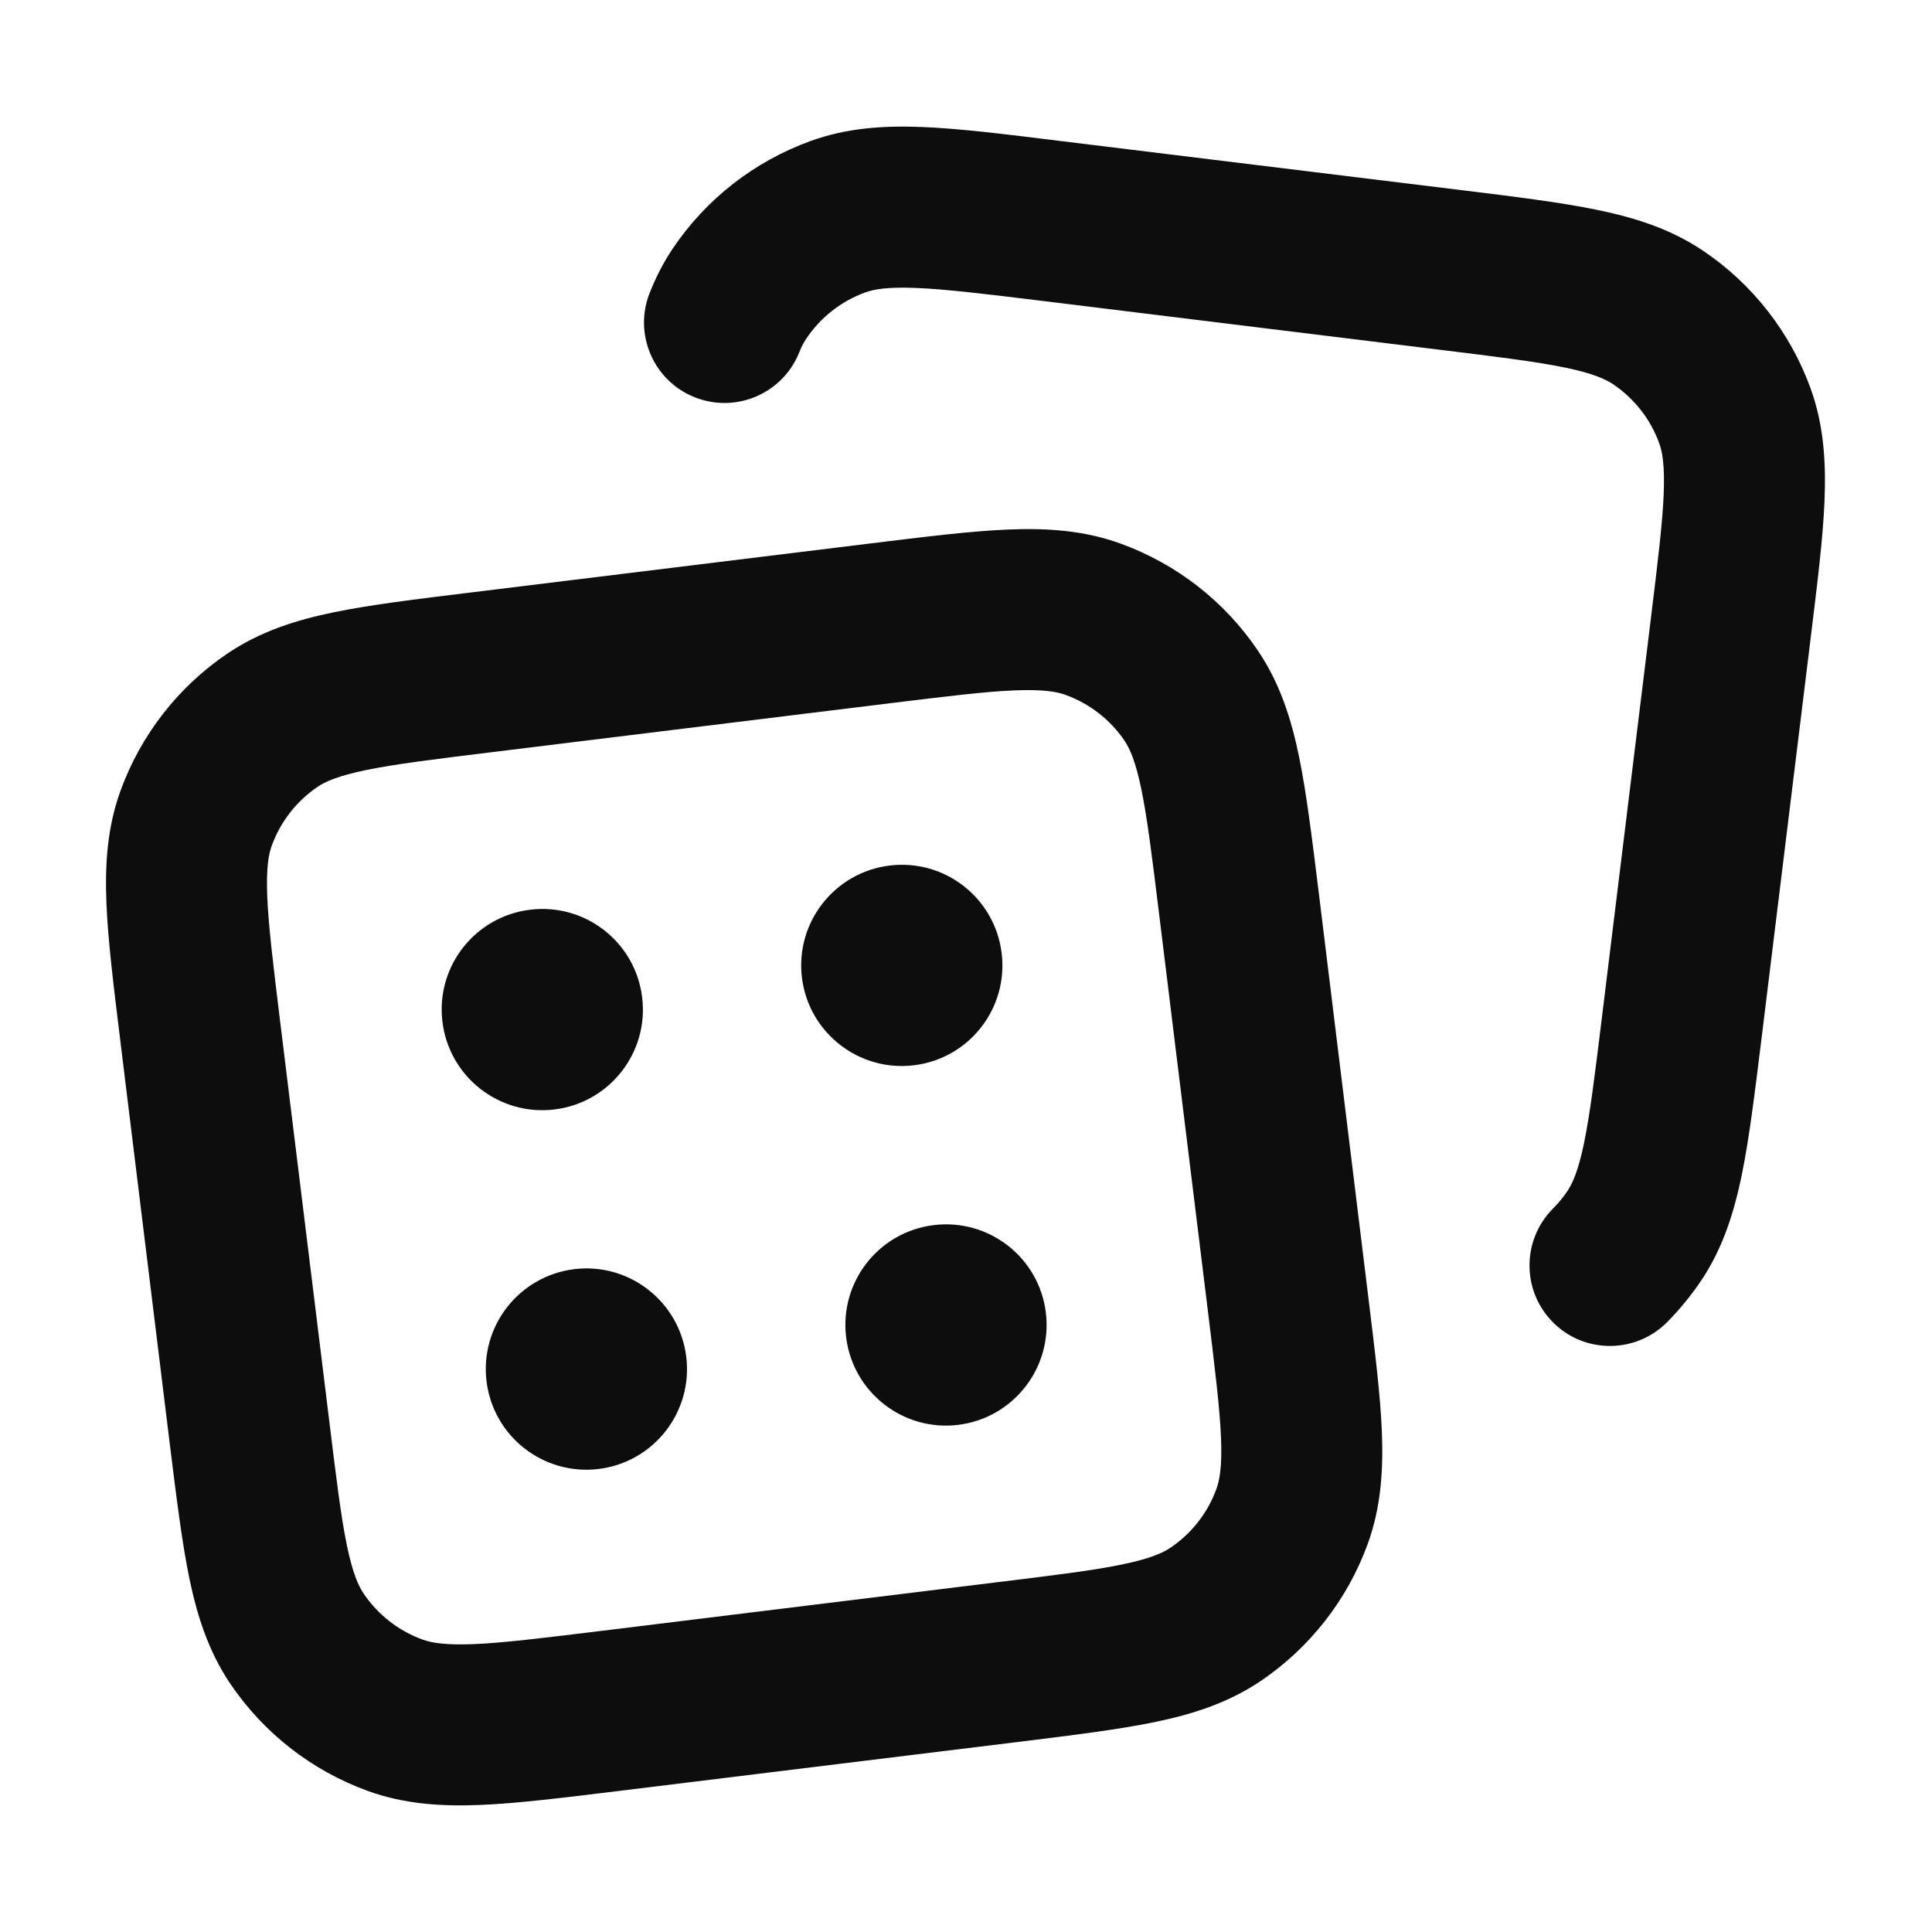 <svg width="24" height="24" viewBox="0 0 24 24" fill="none" xmlns="http://www.w3.org/2000/svg">
<path d="M7.133 15.766C7.818 15.682 8.441 16.17 8.525 16.855C8.609 17.54 8.122 18.164 7.437 18.248C6.752 18.332 6.128 17.845 6.044 17.16C5.96 16.475 6.447 15.851 7.133 15.766Z" fill="#0D0D0D"/>
<path d="M11.598 15.219C12.284 15.134 12.908 15.621 12.992 16.306C13.076 16.992 12.588 17.616 11.903 17.7C11.218 17.784 10.595 17.296 10.511 16.611C10.427 15.926 10.914 15.303 11.598 15.219Z" fill="#0D0D0D"/>
<path d="M6.584 11.301C7.269 11.216 7.893 11.703 7.977 12.389C8.062 13.074 7.574 13.698 6.889 13.782C6.203 13.866 5.58 13.378 5.496 12.693C5.412 12.008 5.899 11.385 6.584 11.301Z" fill="#0D0D0D"/>
<path d="M11.051 10.752C11.736 10.668 12.359 11.155 12.443 11.841C12.527 12.526 12.04 13.149 11.355 13.233C10.67 13.317 10.046 12.83 9.962 12.145C9.878 11.46 10.366 10.836 11.051 10.752Z" fill="#0D0D0D"/>
<path fill-rule="evenodd" clip-rule="evenodd" d="M12.526 6.578C13.006 6.558 13.468 6.588 13.924 6.754C14.618 7.007 15.215 7.472 15.628 8.085C15.899 8.487 16.04 8.928 16.137 9.398C16.231 9.857 16.3 10.426 16.384 11.104L16.992 16.067C17.075 16.746 17.147 17.315 17.166 17.783C17.185 18.263 17.156 18.724 16.99 19.18C16.737 19.874 16.271 20.47 15.658 20.884C15.256 21.154 14.816 21.295 14.346 21.392C13.887 21.487 13.318 21.556 12.639 21.64L7.677 22.249C6.998 22.332 6.429 22.403 5.961 22.422C5.481 22.441 5.02 22.412 4.564 22.246C3.87 21.993 3.274 21.527 2.86 20.915C2.589 20.513 2.449 20.072 2.351 19.601C2.257 19.142 2.188 18.574 2.104 17.895L1.495 12.932C1.412 12.254 1.341 11.686 1.322 11.218C1.303 10.738 1.332 10.275 1.498 9.82C1.751 9.126 2.216 8.529 2.829 8.116C3.231 7.845 3.672 7.704 4.142 7.607C4.601 7.512 5.17 7.443 5.849 7.36L10.811 6.751C11.49 6.668 12.058 6.597 12.526 6.578ZM12.607 8.576C12.24 8.591 11.766 8.649 11.055 8.736L6.092 9.346C5.381 9.433 4.907 9.492 4.547 9.566C4.199 9.638 4.043 9.709 3.947 9.773C3.685 9.95 3.484 10.207 3.376 10.505C3.336 10.613 3.306 10.781 3.32 11.136C3.335 11.504 3.393 11.978 3.48 12.689L4.09 17.651C4.177 18.362 4.235 18.837 4.309 19.197C4.381 19.545 4.453 19.7 4.517 19.796C4.694 20.058 4.951 20.259 5.248 20.367C5.356 20.406 5.525 20.438 5.88 20.424C6.247 20.409 6.721 20.351 7.433 20.264L12.395 19.654C13.106 19.567 13.58 19.509 13.94 19.434C14.289 19.362 14.444 19.291 14.54 19.226C14.803 19.049 15.003 18.793 15.111 18.495C15.151 18.386 15.182 18.218 15.168 17.863C15.153 17.496 15.095 17.022 15.008 16.311L14.398 11.348C14.311 10.637 14.252 10.163 14.178 9.803C14.106 9.455 14.035 9.3 13.971 9.204C13.793 8.941 13.537 8.741 13.239 8.633C13.131 8.593 12.963 8.562 12.607 8.576Z" fill="#0D0D0D"/>
<path d="M11.461 1.578C11.929 1.597 12.498 1.668 13.177 1.752L18.139 2.36C18.817 2.443 19.386 2.513 19.845 2.608C20.315 2.705 20.756 2.845 21.158 3.116C21.771 3.529 22.237 4.126 22.49 4.82C22.656 5.276 22.684 5.738 22.665 6.218C22.646 6.686 22.575 7.254 22.492 7.932L21.883 12.895C21.799 13.574 21.73 14.143 21.636 14.601C21.538 15.072 21.399 15.513 21.128 15.915C21.004 16.098 20.863 16.269 20.709 16.425C20.32 16.816 19.686 16.819 19.295 16.43C18.903 16.04 18.902 15.406 19.291 15.014C19.357 14.948 19.417 14.875 19.47 14.797C19.534 14.701 19.606 14.546 19.678 14.197C19.752 13.837 19.811 13.363 19.898 12.652L20.507 7.689C20.594 6.978 20.652 6.504 20.667 6.137C20.681 5.781 20.651 5.613 20.611 5.505C20.503 5.207 20.302 4.951 20.04 4.774C19.944 4.71 19.789 4.638 19.44 4.566C19.08 4.492 18.606 4.433 17.895 4.346L12.932 3.736C12.221 3.649 11.747 3.592 11.38 3.577C11.024 3.563 10.857 3.593 10.748 3.633C10.45 3.741 10.195 3.941 10.018 4.204C9.988 4.247 9.958 4.301 9.929 4.376C9.724 4.889 9.143 5.139 8.63 4.935C8.117 4.731 7.867 4.149 8.071 3.637C8.148 3.444 8.241 3.26 8.359 3.085C8.772 2.472 9.369 2.007 10.063 1.754C10.519 1.588 10.981 1.558 11.461 1.578Z" fill="#0D0D0D"/>
</svg>
